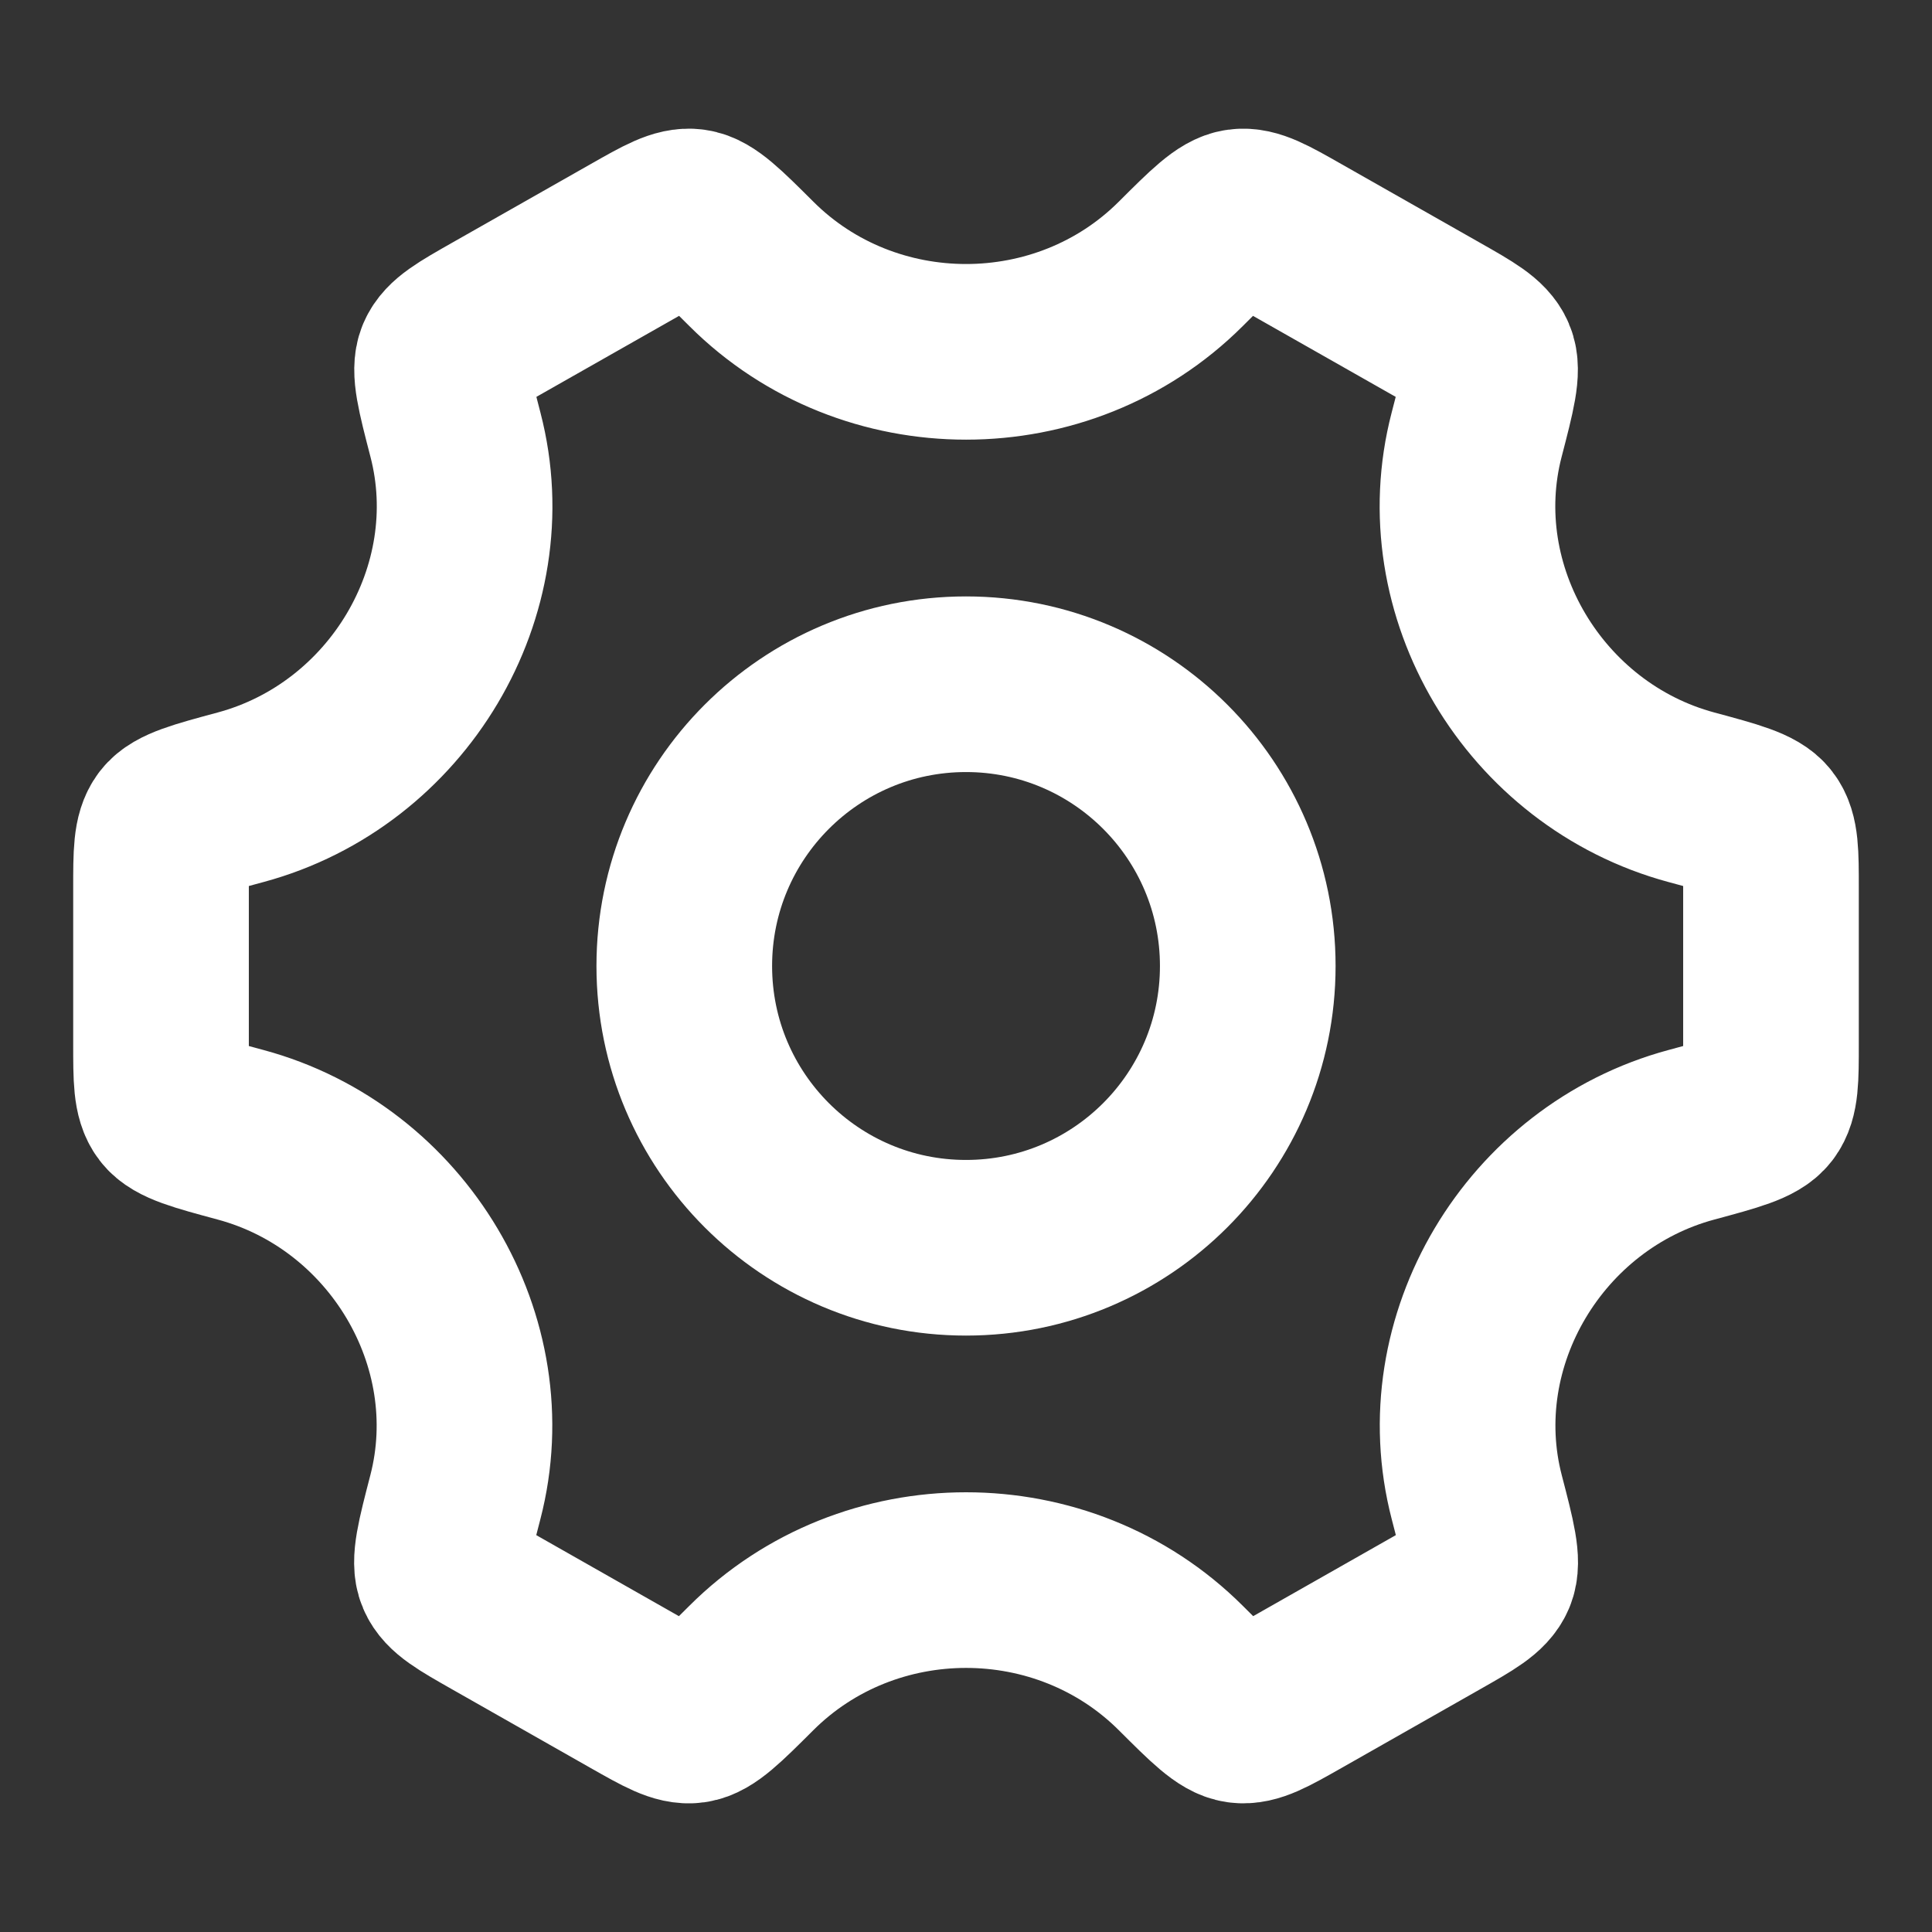 <svg width="44" height="44" viewBox="0 0 44 44" fill="none" xmlns="http://www.w3.org/2000/svg">
<rect x="0" y="0" width="44" height="44" fill="#333333" stroke="none"/>
<path d="M28.417 22C28.417 25.544 25.544 28.417 22 28.417C18.456 28.417 15.584 25.544 15.584 22C15.584 18.456 18.456 15.583 22 15.583C25.544 15.583 28.417 18.456 28.417 22Z" stroke="white" stroke-width="4"/>
<path d="M38.52 25.844C39.477 25.586 39.955 25.457 40.144 25.21C40.333 24.963 40.333 24.566 40.333 23.773V20.228C40.333 19.434 40.333 19.037 40.144 18.791C39.955 18.544 39.477 18.415 38.52 18.157C34.944 17.192 32.706 13.454 33.629 9.902C33.883 8.925 34.01 8.436 33.889 8.15C33.767 7.863 33.42 7.666 32.724 7.271L29.562 5.476C28.88 5.088 28.539 4.895 28.233 4.936C27.926 4.977 27.581 5.322 26.89 6.011C24.215 8.68 19.788 8.68 17.113 6.011C16.422 5.322 16.076 4.977 15.77 4.936C15.464 4.894 15.123 5.088 14.44 5.476L11.278 7.271C10.583 7.666 10.235 7.863 10.114 8.15C9.993 8.436 10.12 8.925 10.373 9.902C11.296 13.454 9.056 17.192 5.48 18.157C4.523 18.415 4.044 18.544 3.855 18.79C3.667 19.037 3.667 19.434 3.667 20.228V23.773C3.667 24.566 3.667 24.963 3.855 25.21C4.044 25.457 4.523 25.586 5.48 25.844C9.055 26.808 11.293 30.546 10.37 34.099C10.117 35.076 9.99 35.564 10.111 35.85C10.232 36.137 10.58 36.334 11.275 36.729L14.437 38.525C15.12 38.912 15.461 39.106 15.767 39.065C16.073 39.023 16.419 38.678 17.11 37.989C19.787 35.318 24.216 35.318 26.893 37.989C27.584 38.678 27.929 39.023 28.235 39.064C28.541 39.106 28.883 38.912 29.565 38.525L32.727 36.729C33.423 36.334 33.771 36.137 33.892 35.85C34.013 35.564 33.886 35.075 33.632 34.098C32.709 30.546 34.945 26.808 38.52 25.844Z" stroke="white" stroke-width="4" stroke-linecap="round"/>
</svg>
